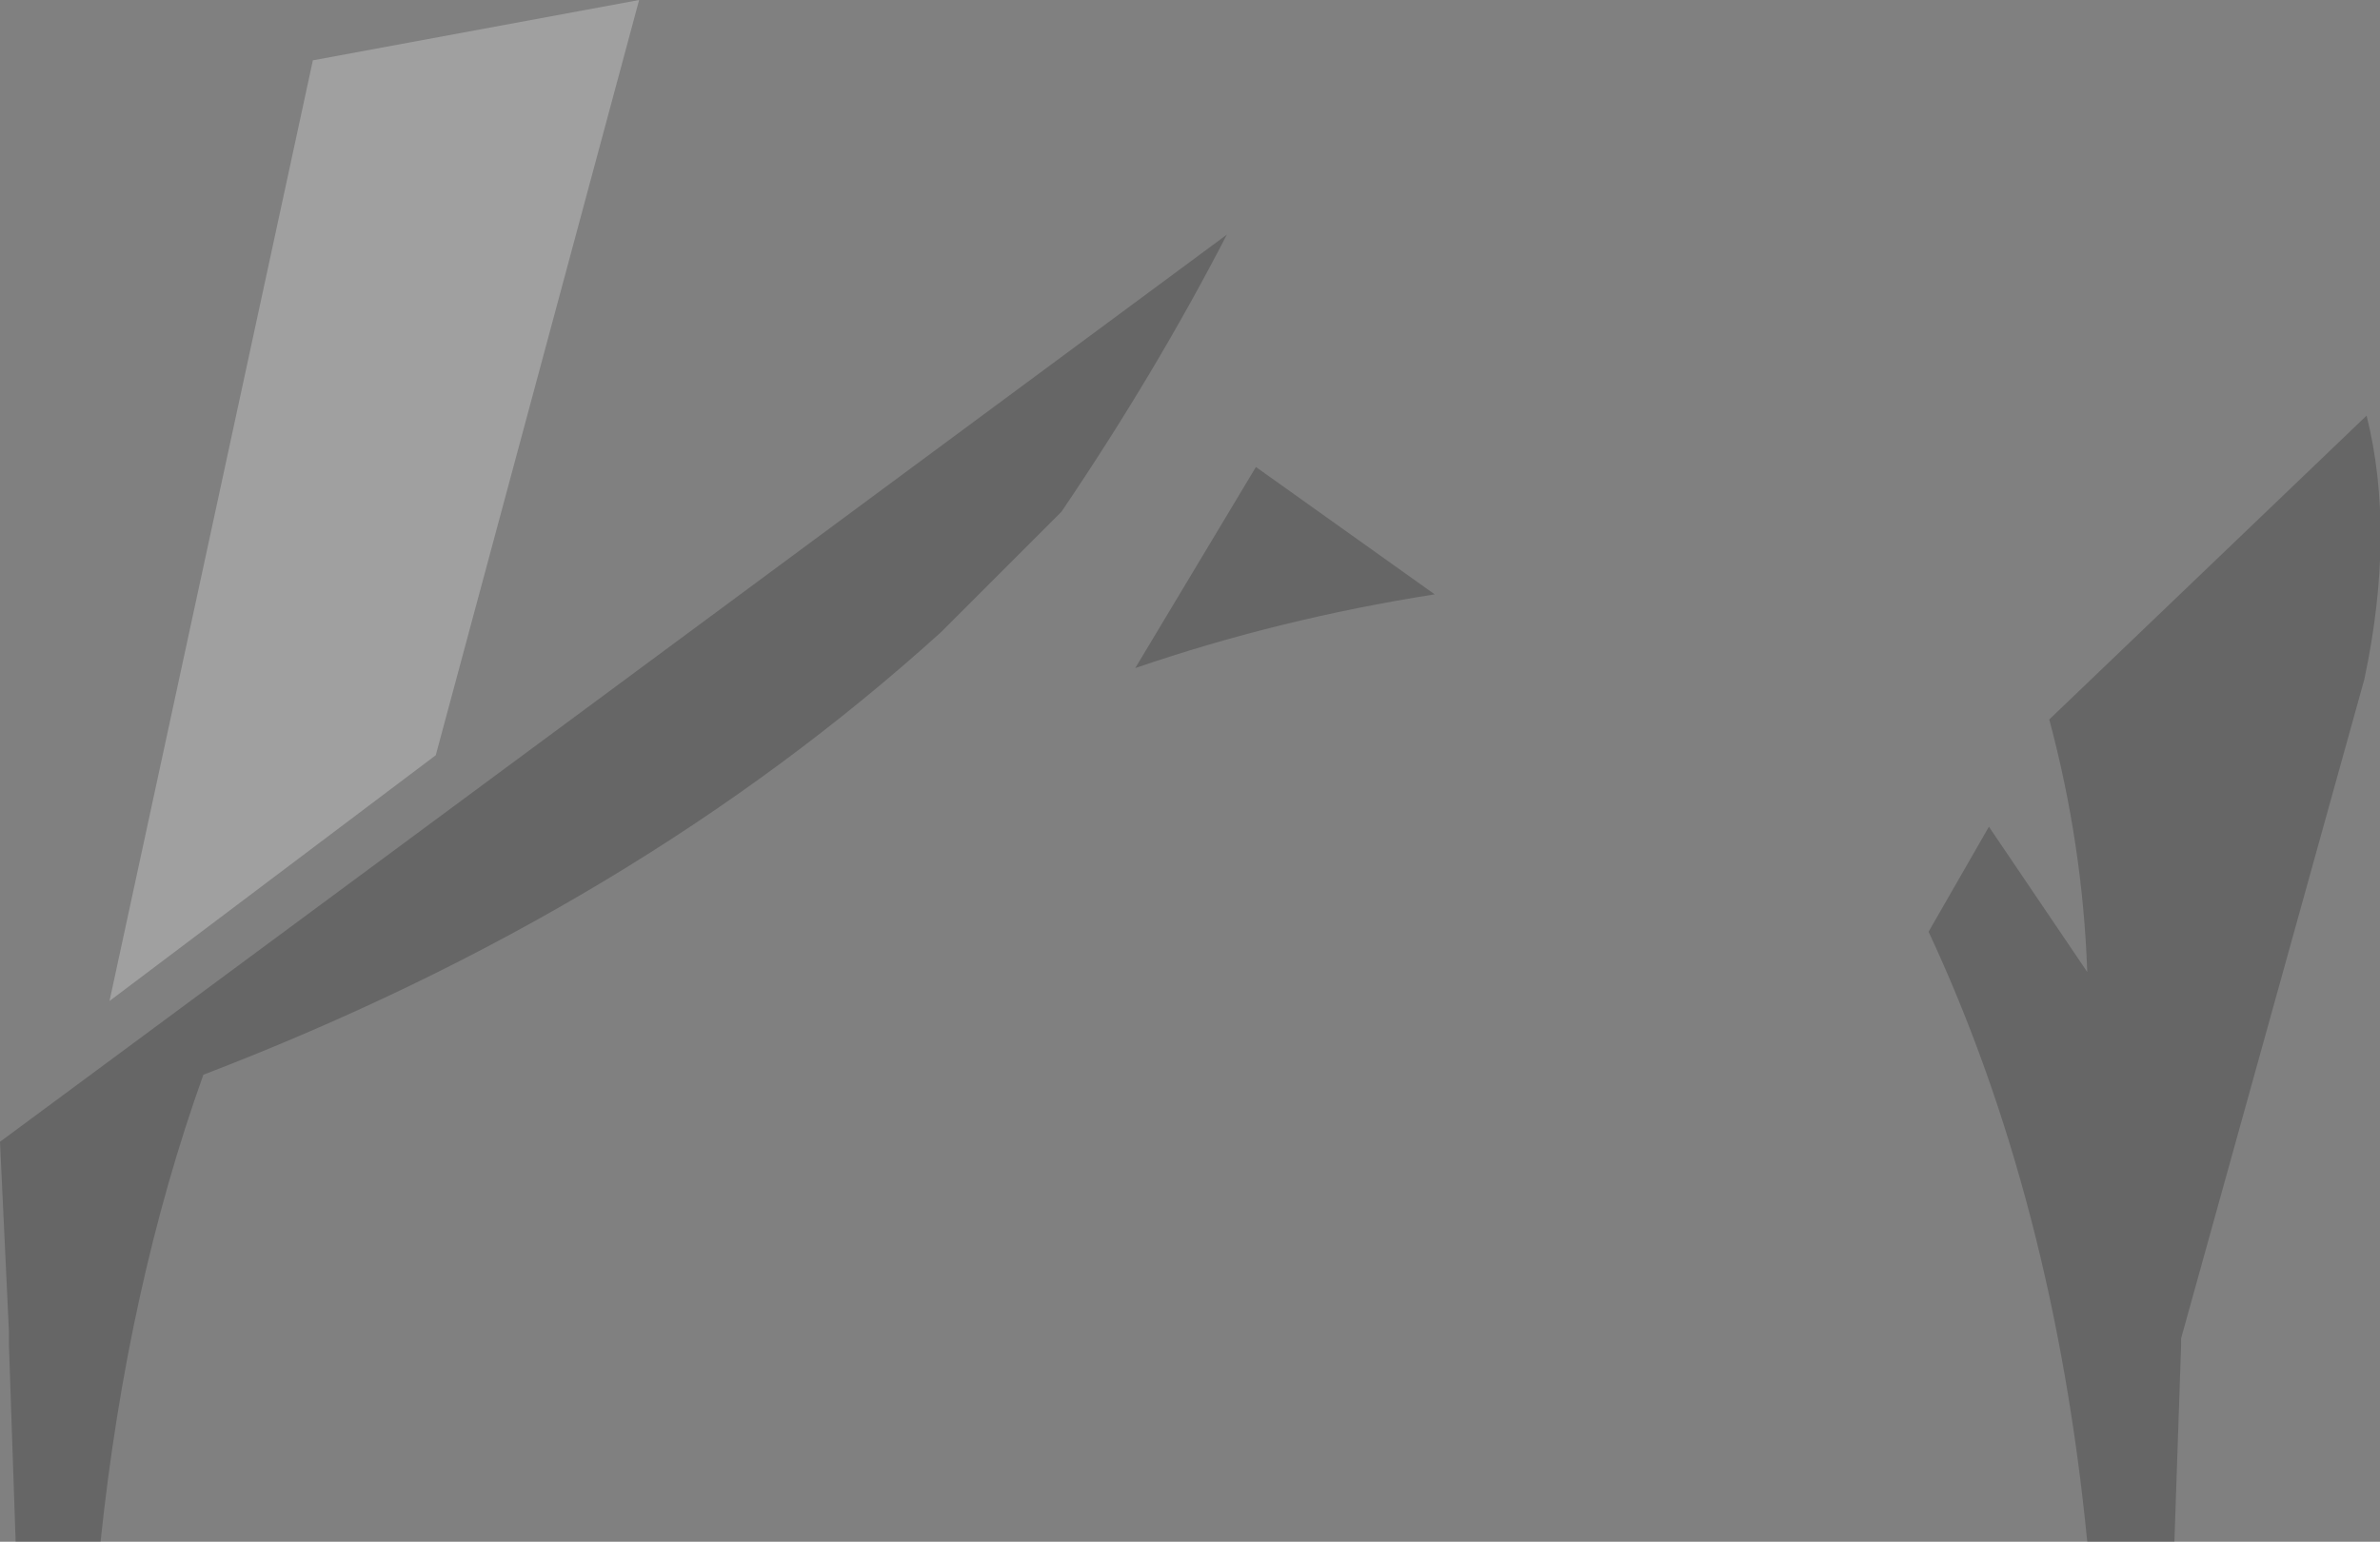 <?xml version="1.0" encoding="UTF-8" standalone="no"?>
<svg xmlns:xlink="http://www.w3.org/1999/xlink" height="34.5px" width="53.25px" xmlns="http://www.w3.org/2000/svg">
  <rect width="100%" height="100%" fill="#808080" stroke="none"/>
  <g transform="matrix(1.0, 0.0, 0.0, 1.0, 24.7, 197.75)">
    <path d="M21.15 -181.65 L28.25 -188.45 Q28.9 -185.85 28.2 -182.55 L24.1 -167.8 24.1 -167.65 23.95 -163.25 22.0 -163.25 Q21.25 -170.9 18.45 -176.9 L19.8 -179.25 22.0 -176.0 Q21.9 -178.85 21.15 -181.65 M-24.5 -167.95 L-24.7 -172.2 2.75 -192.5 Q1.15 -189.4 -0.95 -186.3 L-3.65 -183.6 Q-10.5 -177.4 -20.15 -173.7 -21.85 -168.95 -22.45 -163.25 L-24.35 -163.25 -24.5 -167.65 -24.5 -167.95 M3.4 -187.3 L7.4 -184.45 Q3.9 -183.9 0.7 -182.8 L3.4 -187.3" fill="#000000" fill-opacity="0.2" fill-rule="evenodd" stroke="none"/>
    <path d="M-14.95 -180.85 L-22.25 -175.35 -17.7 -196.4 -10.4 -197.75 -14.95 -180.85" fill="#ffffff" fill-opacity="0.251" fill-rule="evenodd" stroke="none"/>
  </g>
</svg>
